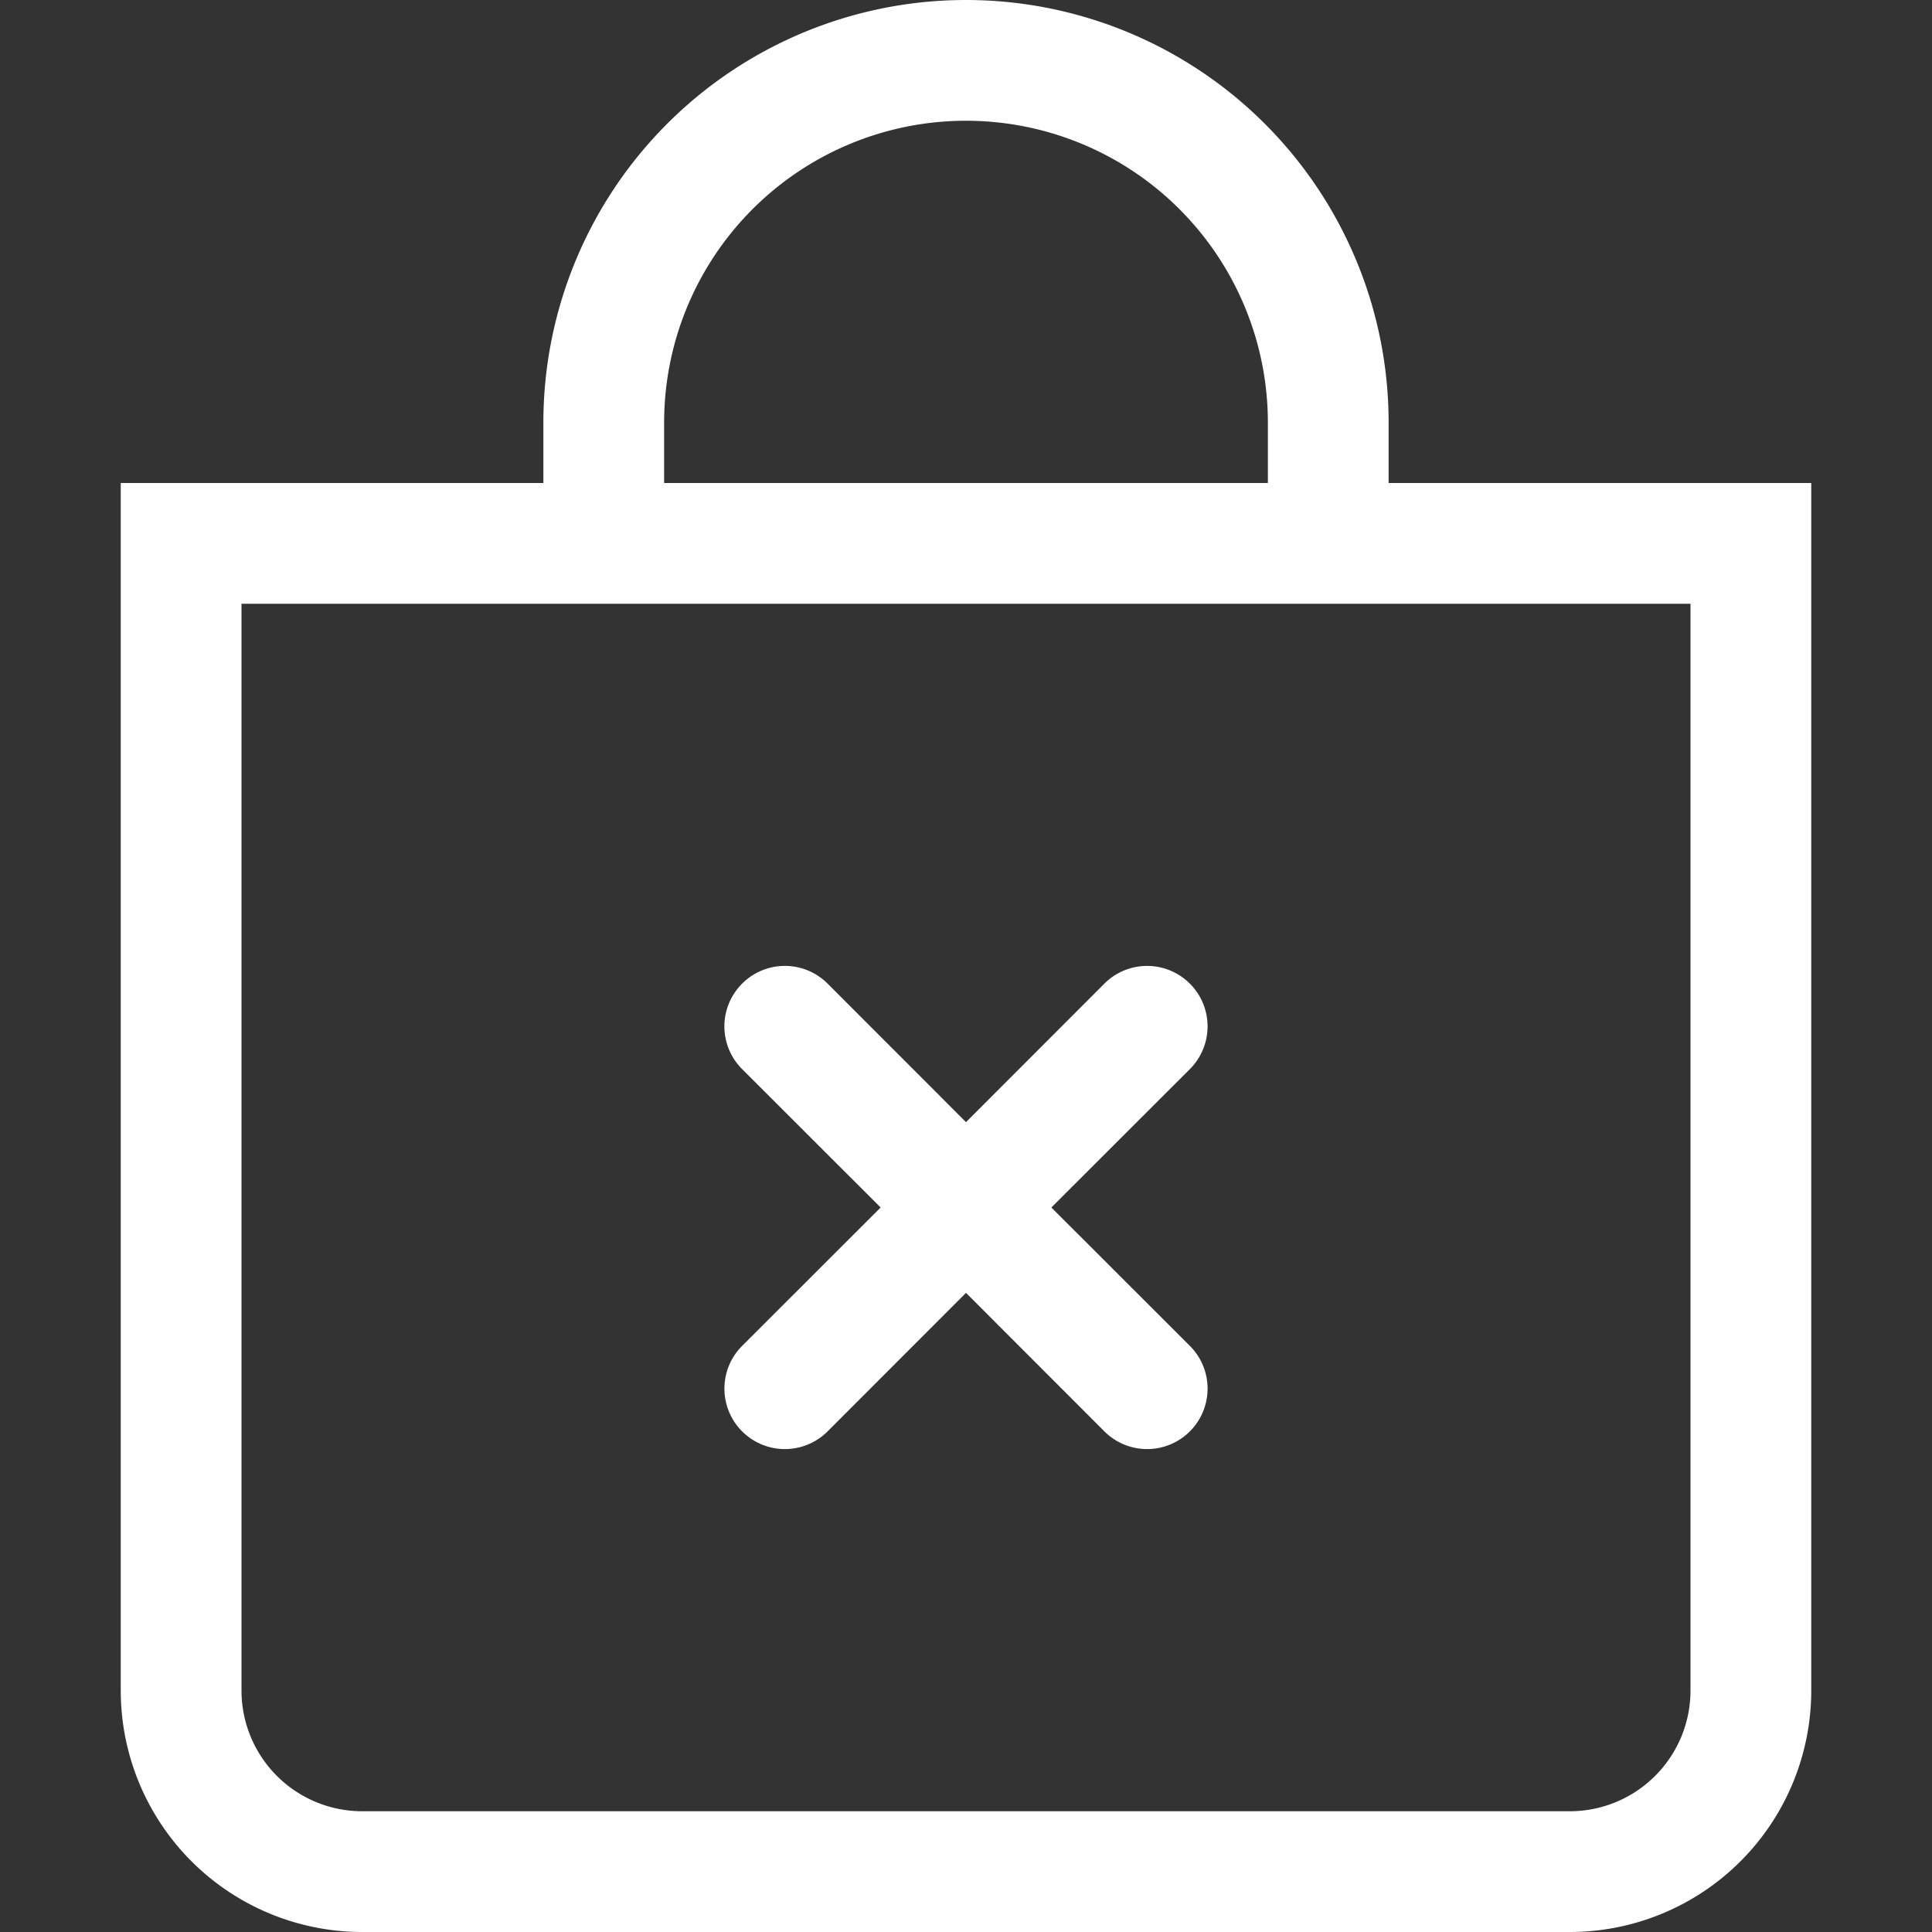 <svg xmlns="http://www.w3.org/2000/svg" width="19" height="19" fill="white" class="bi bi-bag-x" viewBox="0 0 16 16">
  <rect x="0" y="0" width="16" height="16" fill="#333333" stroke="none"/>
  <path fill-rule="evenodd" d="M6.146 8.146a.5.5 0 0 1 .708 0L8 9.293l1.146-1.147a.5.5 0 1 1 .708.708L8.707 10l1.147 1.146a.5.5 0 0 1-.708.708L8 10.707l-1.146 1.147a.5.5 0 0 1-.708-.708L7.293 10 6.146 8.854a.5.5 0 0 1 0-.708z"/>
  <path d="M8 1a2.5 2.5 0 0 1 2.5 2.5V4h-5v-.5A2.5 2.5 0 0 1 8 1zm3.5 3v-.5a3.5 3.5 0 1 0-7 0V4H1v10a2 2 0 0 0 2 2h10a2 2 0 0 0 2-2V4h-3.5zM2 5h12v9a1 1 0 0 1-1 1H3a1 1 0 0 1-1-1V5z"/>
</svg>